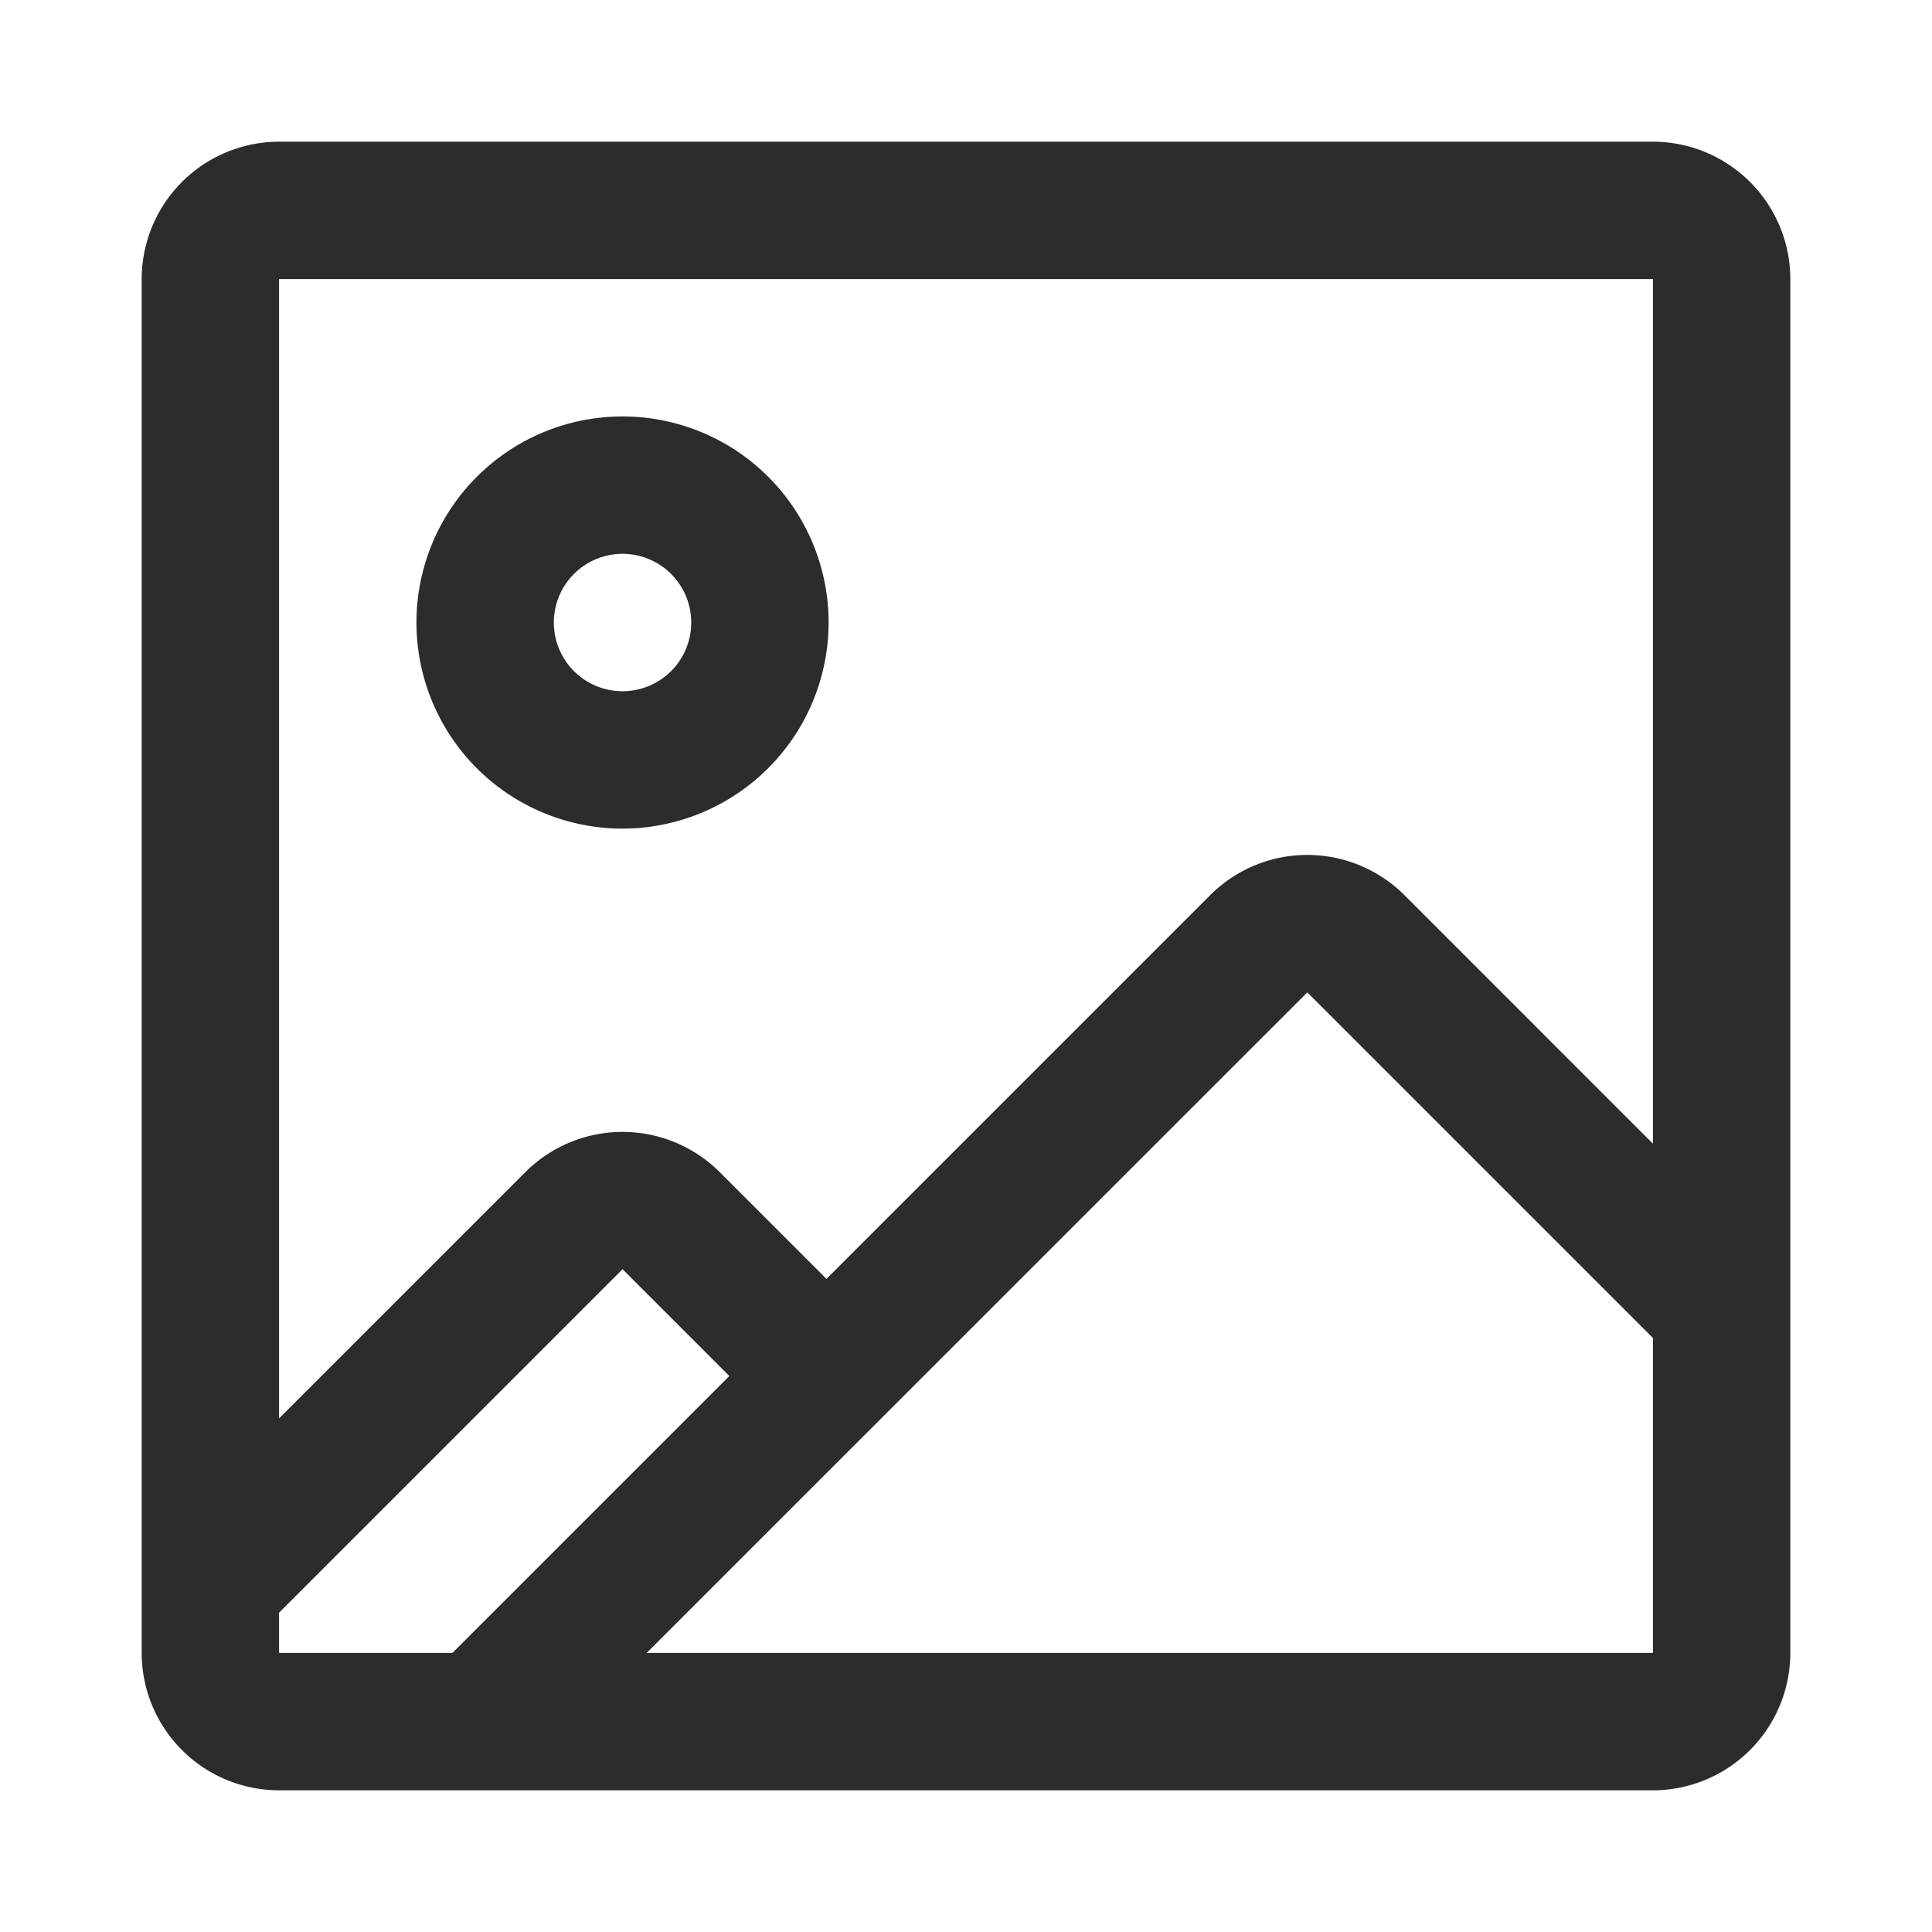 <svg xmlns="http://www.w3.org/2000/svg" viewBox="0 0 1024 1024" version="1.1"><path d="M876.089 948.907H147.911a72.897 72.897 0 0 1-72.818-72.818V147.911a72.897 72.897 0 0 1 72.818-72.818h728.178a72.897 72.897 0 0 1 72.818 72.818v728.178a72.897 72.897 0 0 1-72.818 72.818z m-533.333-72.818H876.089V709.166l-183.182-183.182zM147.911 854.756V876.089h91.876l146.773-146.773L329.956 672.711zM147.911 147.911v603.876L278.471 621.227a72.897 72.897 0 0 1 102.969 0L438.044 677.831 641.422 474.453a72.818 72.818 0 0 1 102.969 0L876.089 606.174V147.911z m182.044 291.271a109.227 109.227 0 1 1 109.227-109.227 109.352 109.352 0 0 1-109.227 109.227z m0-145.636a36.409 36.409 0 1 0 36.409 36.409 36.409 36.409 0 0 0-36.409-36.409z" fill="#2c2c2c" p-id="8281"></path></svg>